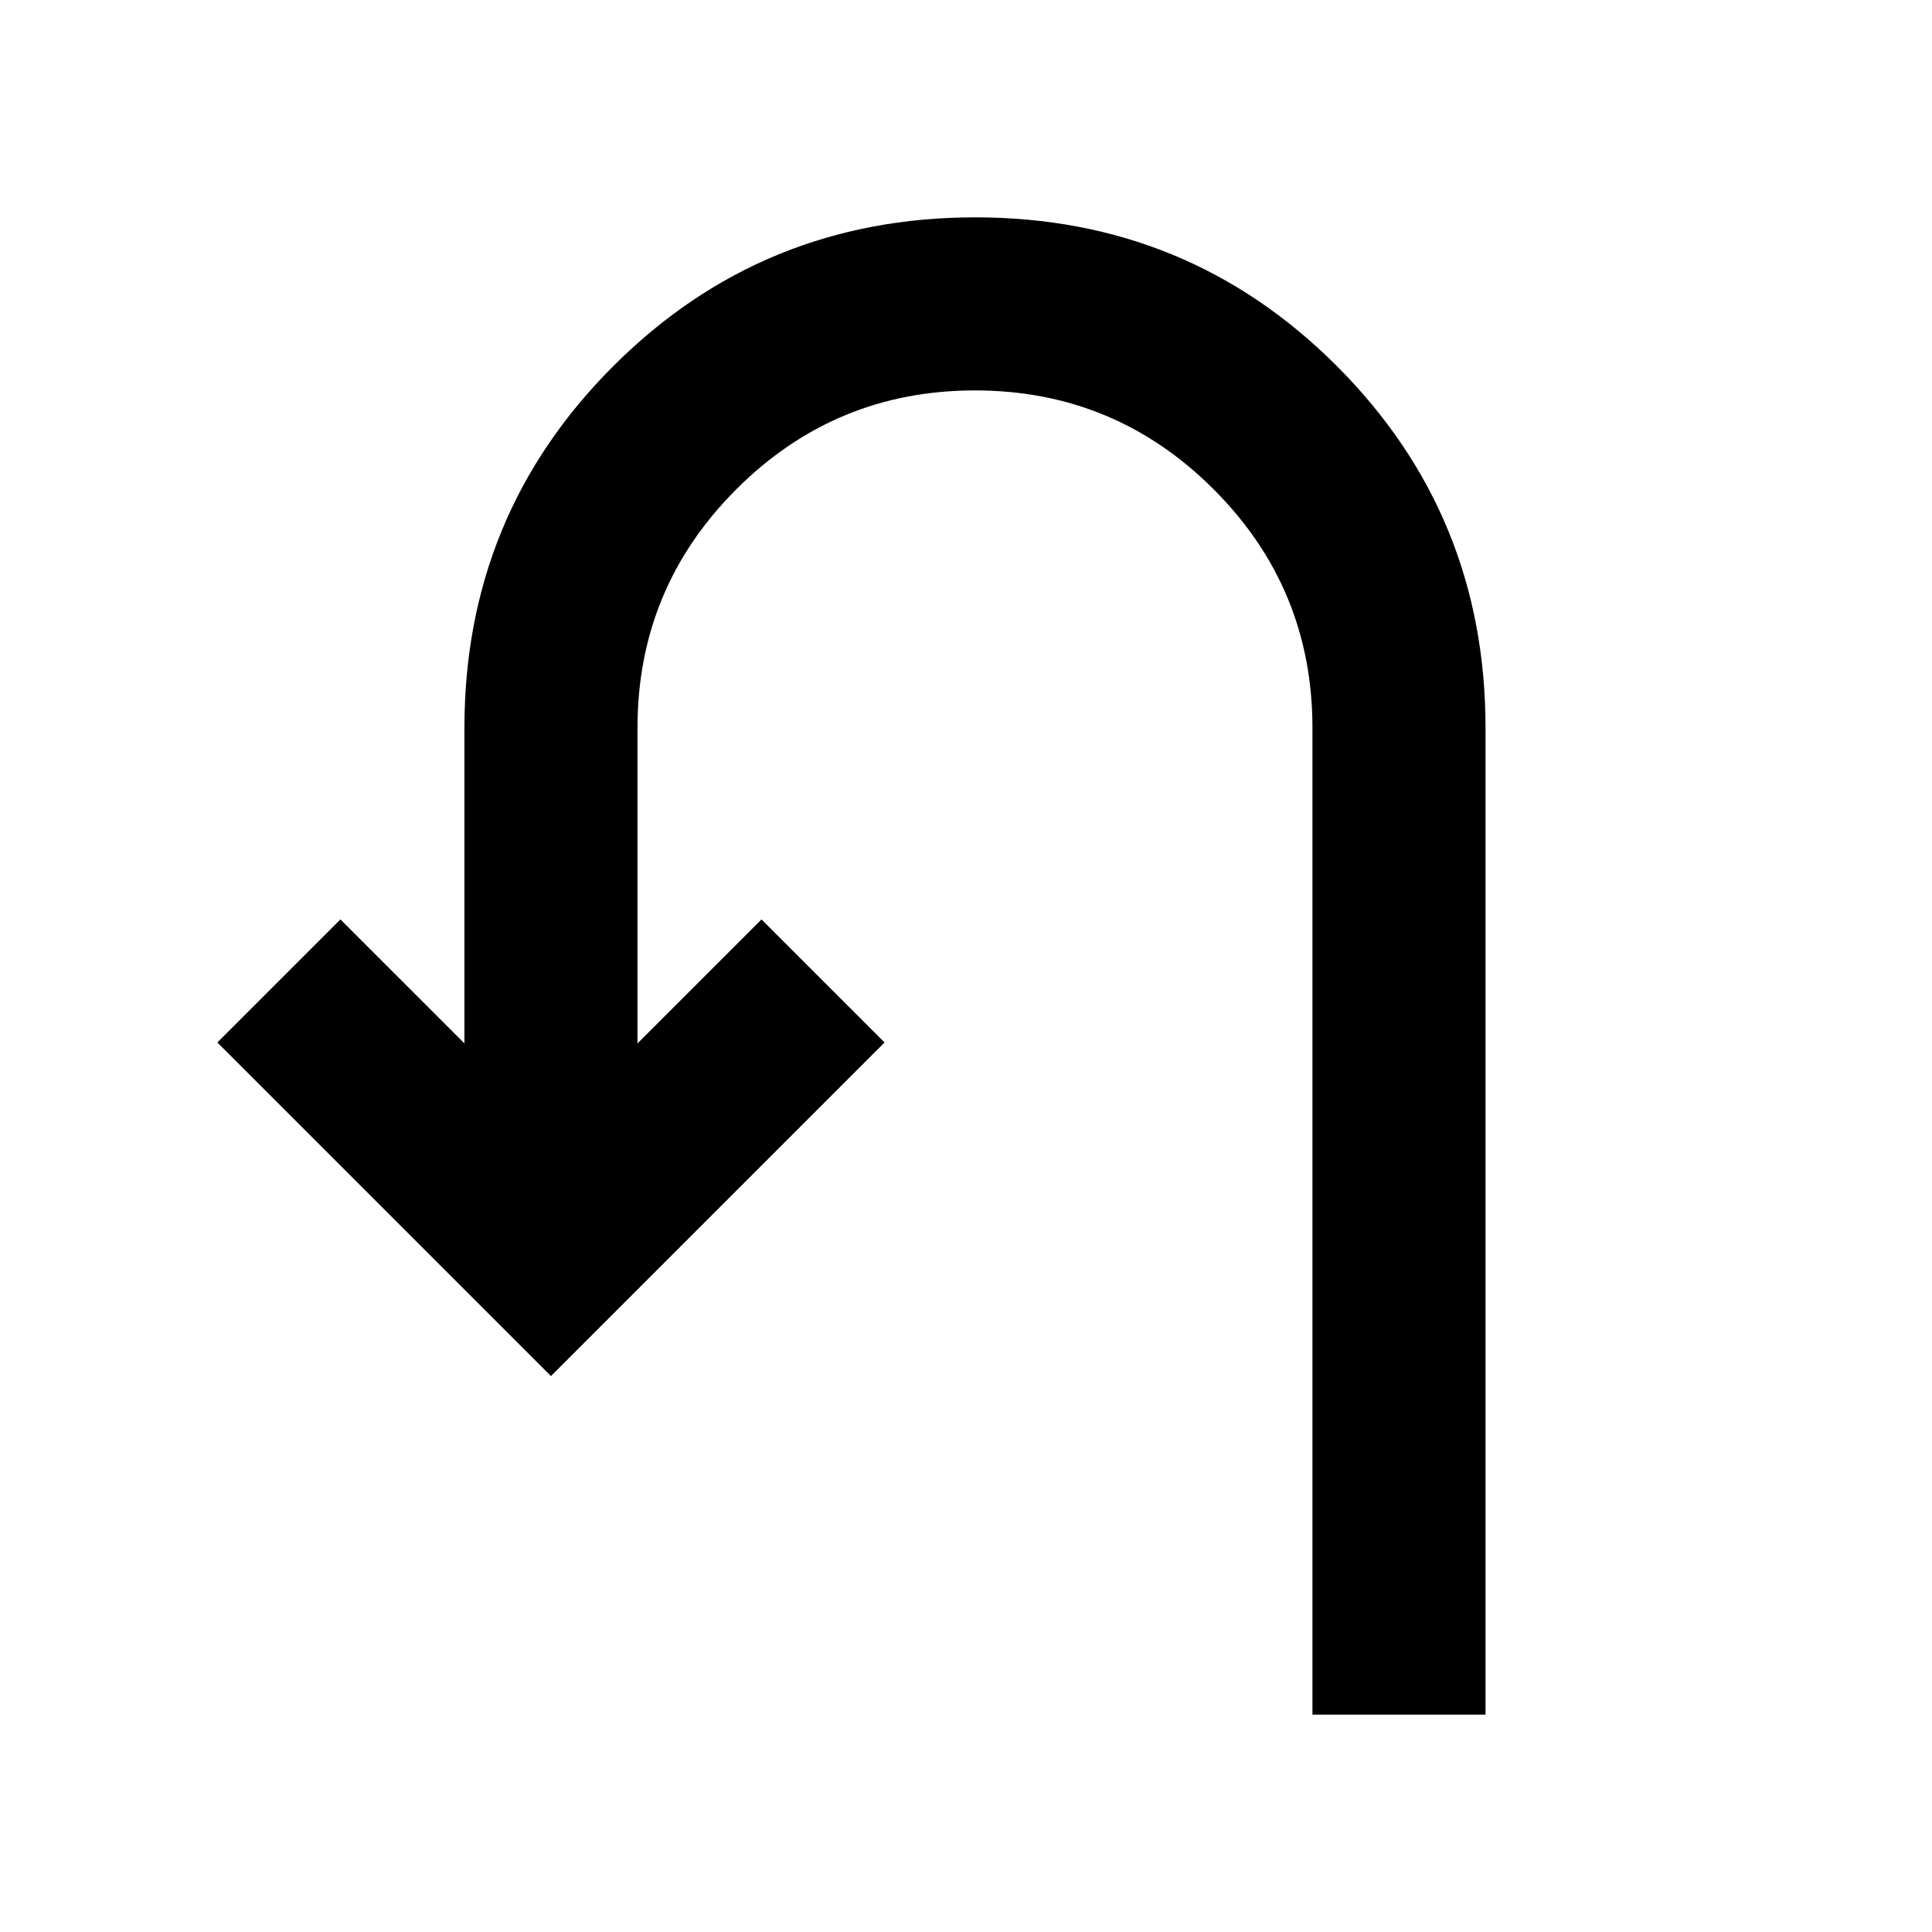<svg xmlns="http://www.w3.org/2000/svg" height="24" viewBox="0 -960 960 960" width="24"><path d="M652.15-108v-490.31q0-69.46-49.11-118.57Q553.92-766 484.46-766q-69.46 0-118.58 49.12-49.11 49.11-49.11 118.57v156.77l61.62-61.61L439.54-442 273.77-276.23 108-442l61.15-61.15 61.62 61.61v-156.77q0-105.83 73.96-179.76Q378.7-852 484.58-852t179.73 73.93q73.84 73.93 73.84 179.76V-108h-86Z"/></svg>